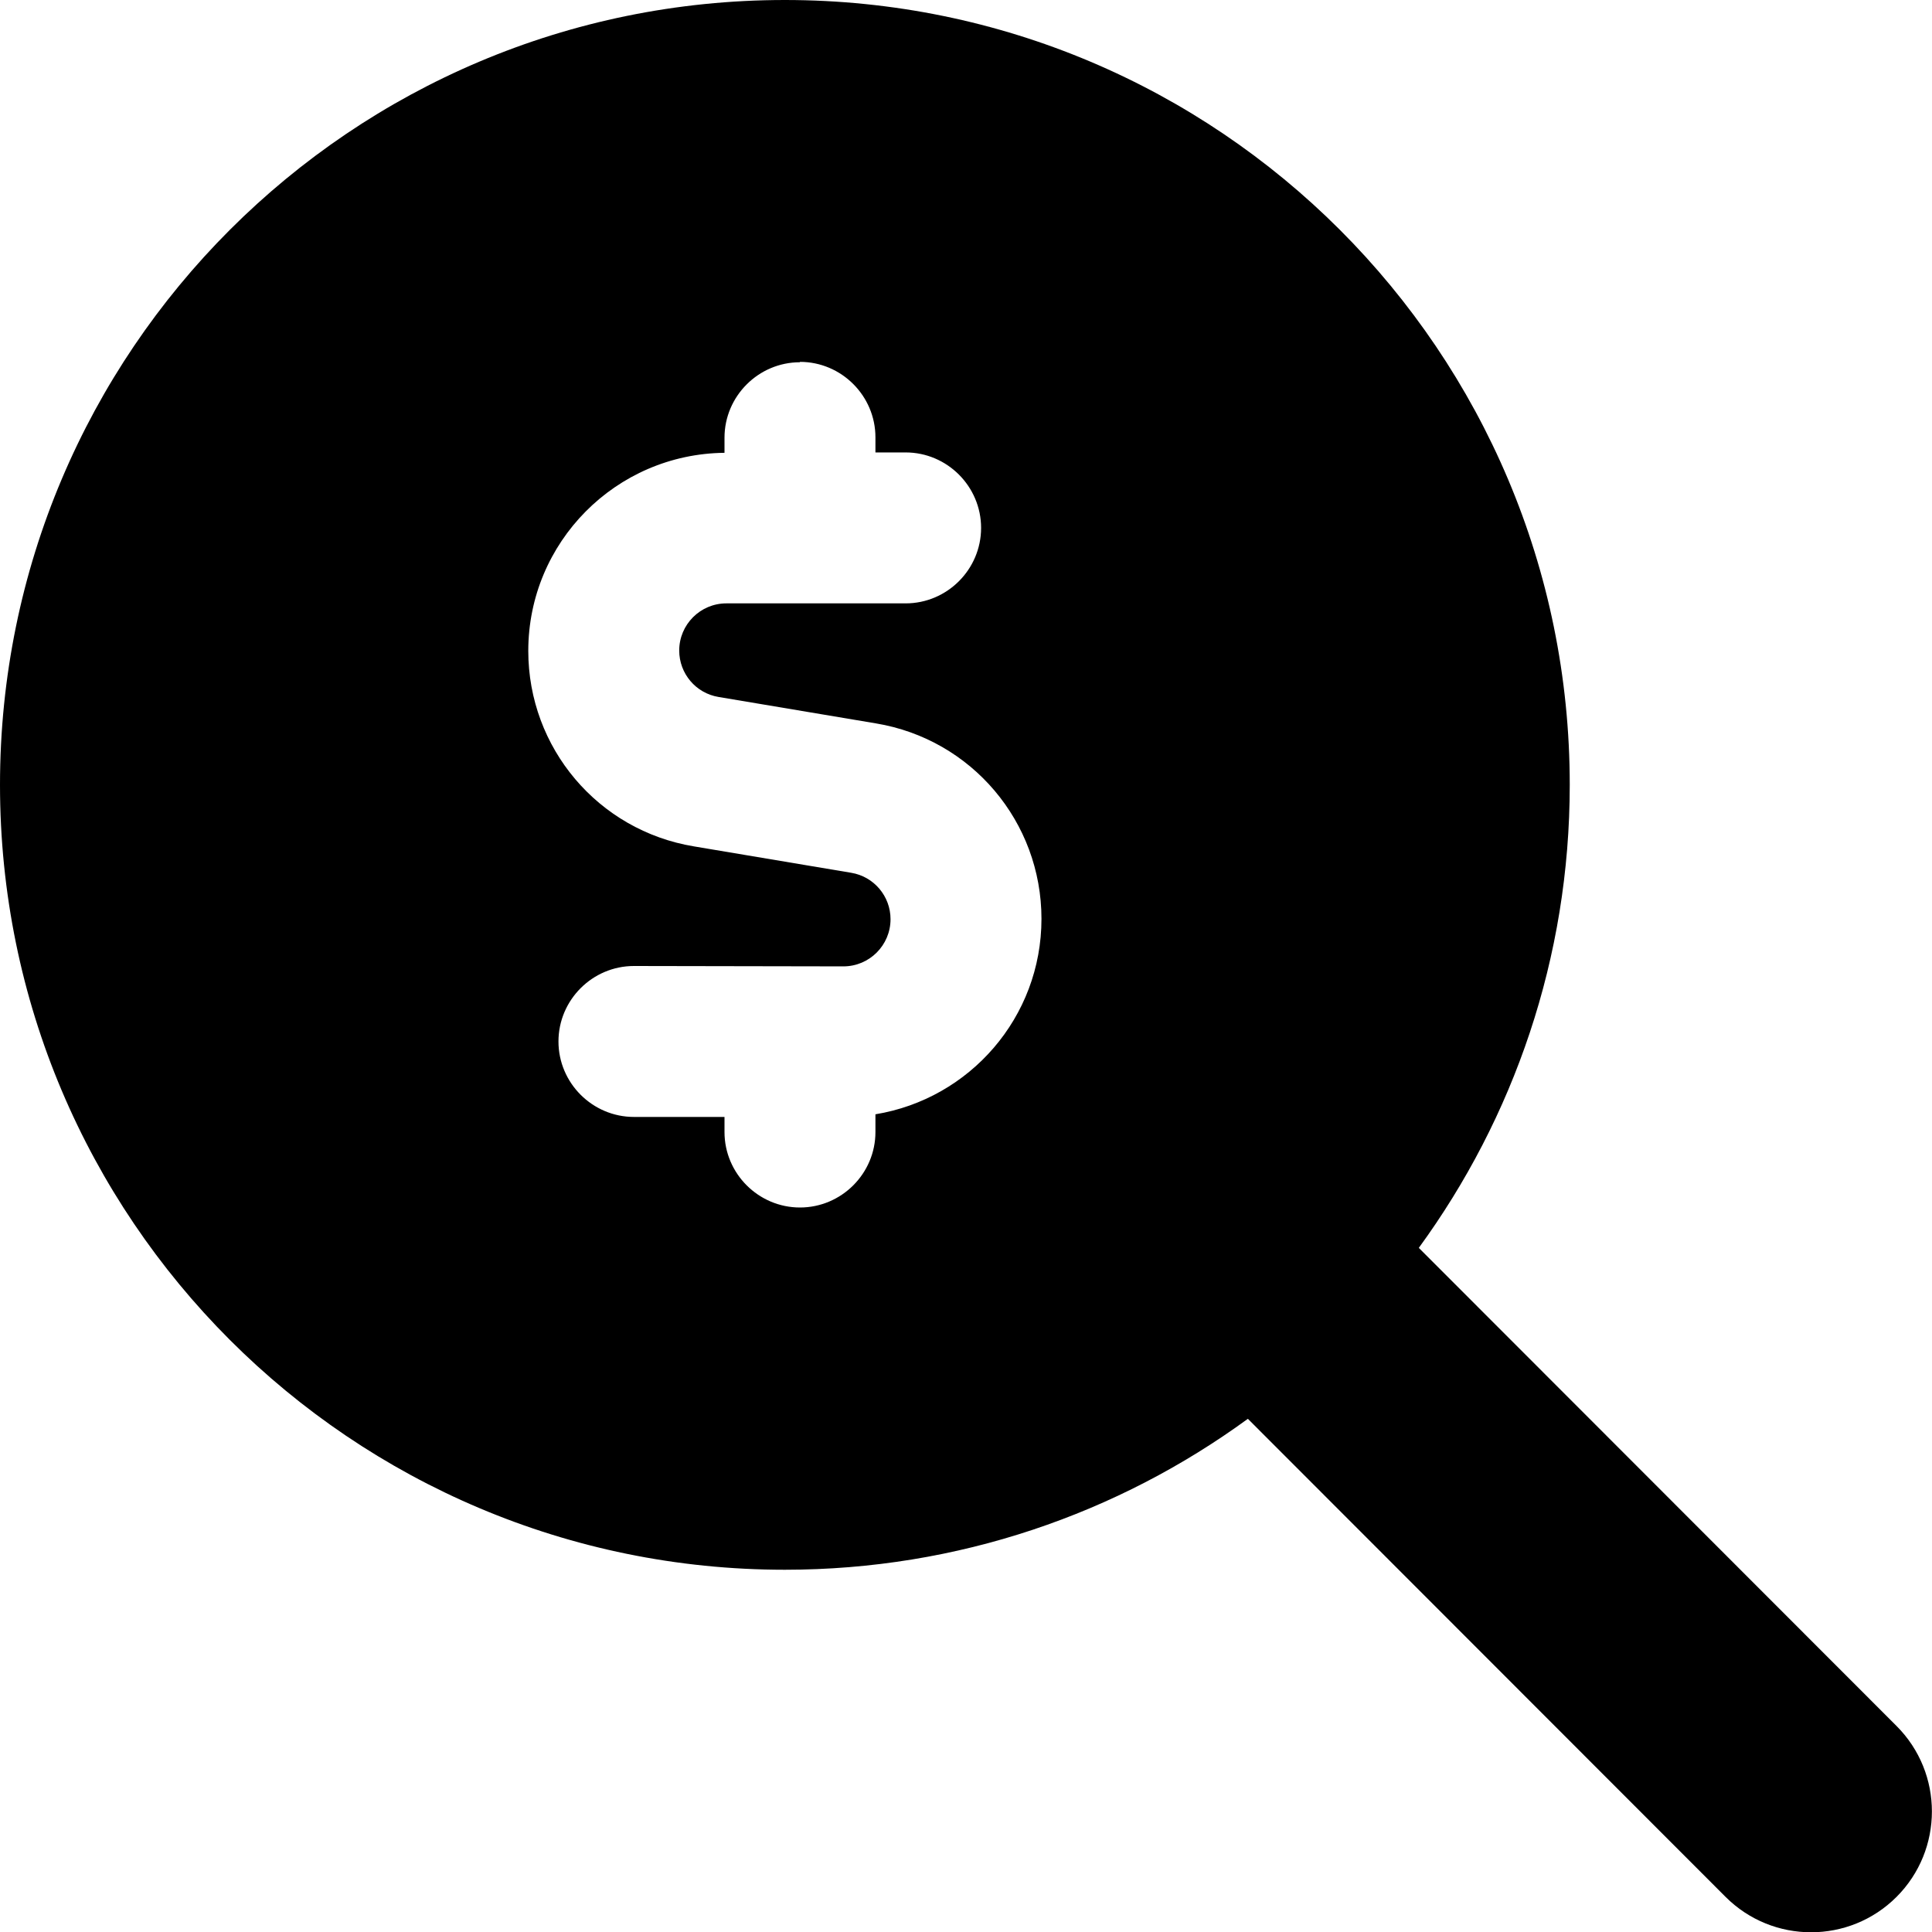 <svg fill="currentColor" xmlns="http://www.w3.org/2000/svg" viewBox="0 0 512 512"><!--! Font Awesome Free 7.1.0 by @fontawesome - https://fontawesome.com License - https://fontawesome.com/license/free (Icons: CC BY 4.0, Fonts: SIL OFL 1.1, Code: MIT License) Copyright 2025 Fonticons, Inc. --><path fill="currentColor" d="M416 208c0 45.9-14.9 88.3-40 122.7L502.6 457.4c12.5 12.5 12.5 32.8 0 45.3s-32.8 12.5-45.3 0L330.7 376C296.3 401.1 253.9 416 208 416 93.1 416 0 322.9 0 208S93.1 0 208 0 416 93.1 416 208zM212 96c-11 0-20 9-20 20l0 4c-28.8 .3-52 23.7-52 52.5 0 25.7 18.5 47.6 43.9 51.8l41.7 7c6 1 10.4 6.2 10.4 12.3 0 6.9-5.6 12.5-12.5 12.5L168 256c-11 0-20 9-20 20s9 20 20 20l24 0 0 4c0 11 9 20 20 20s20-9 20-20l0-4.7c25-4.1 44-25.7 44-51.8 0-25.7-18.5-47.6-43.9-51.8l-41.7-7c-6-1-10.4-6.2-10.4-12.3 0-6.9 5.6-12.5 12.5-12.5l47.5 0c11 0 20-9 20-20s-9-20-20-20l-8 0 0-4c0-11-9-20-20-20z"/></svg>